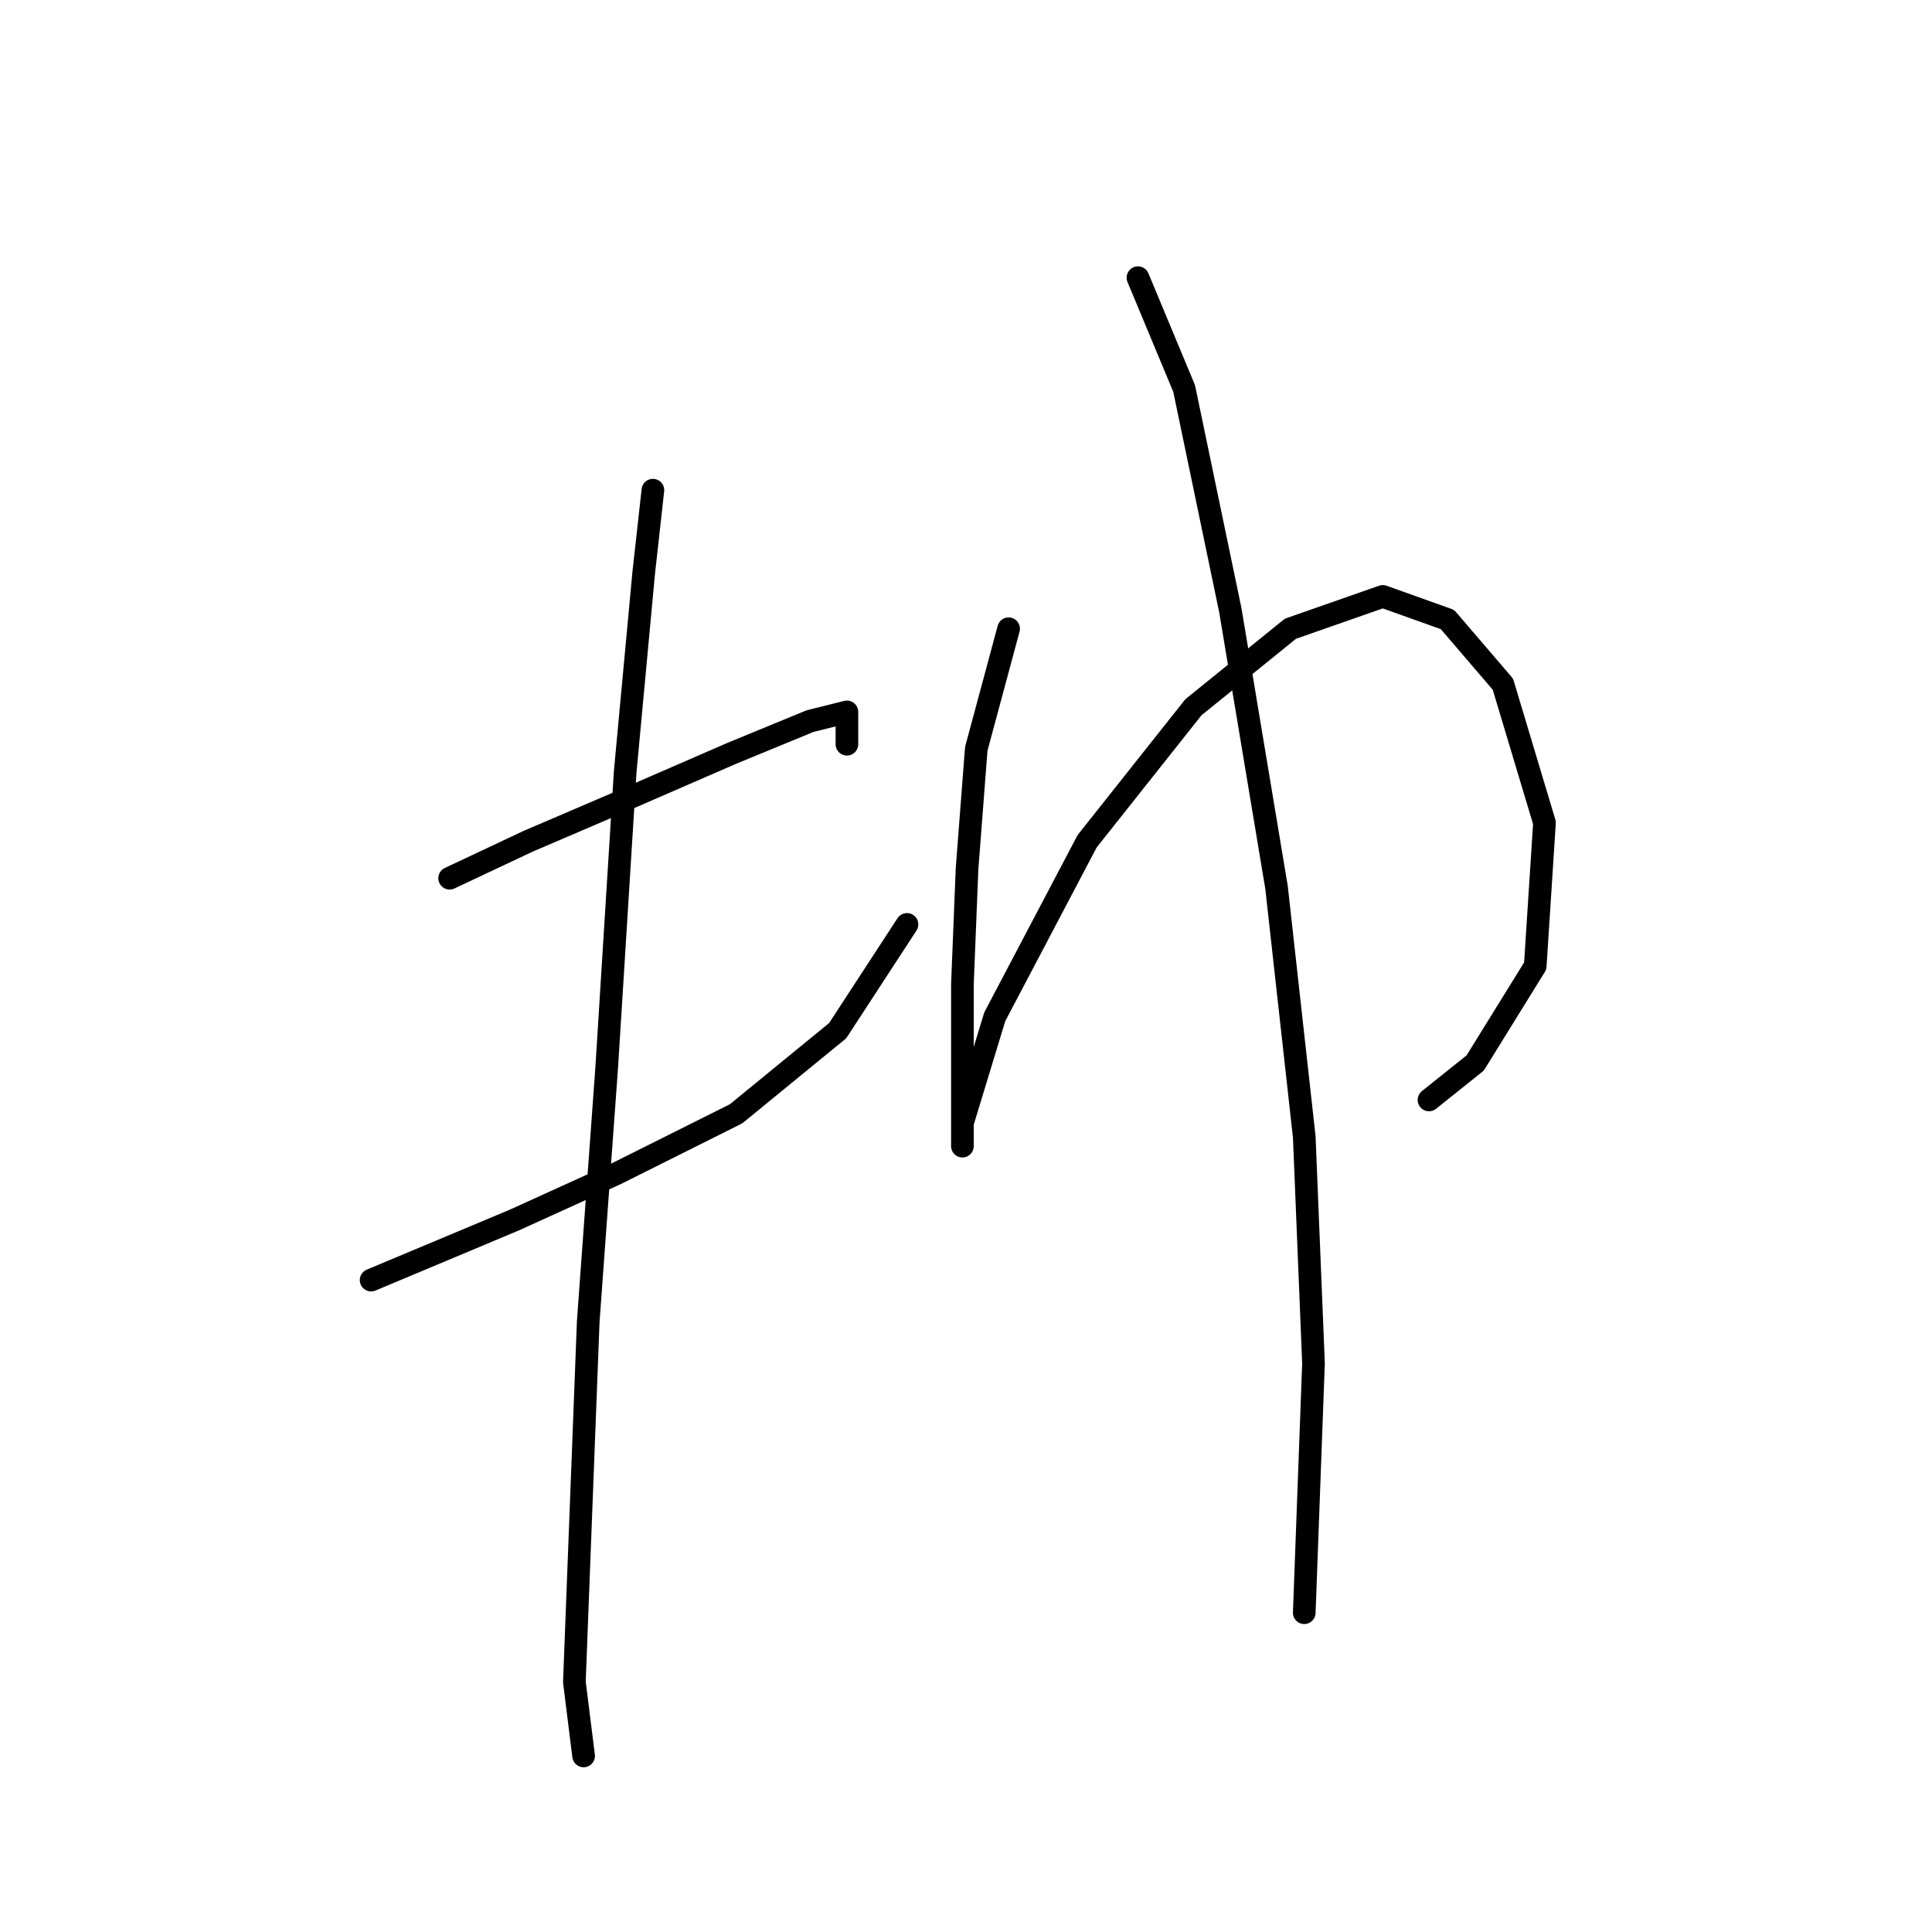 <?xml version="1.0" standalone="no"?>
    <svg width="256" height="256" xmlns="http://www.w3.org/2000/svg" version="1.1">
    <polyline stroke="black" stroke-width="3" stroke-linecap="round" fill="transparent" stroke-linejoin="round" points="59.58 116.367 69.986 111.47 82.84 105.961 96.919 99.84 107.325 95.555 112.222 94.331 112.222 98.616 112.222 98.616 " />
        <polyline stroke="black" stroke-width="3" stroke-linecap="round" fill="transparent" stroke-linejoin="round" points="49.174 169.621 68.149 161.664 81.616 155.543 97.531 147.585 110.997 136.567 120.179 122.488 120.179 122.488 " />
        <polyline stroke="black" stroke-width="3" stroke-linecap="round" fill="transparent" stroke-linejoin="round" points="86.513 64.95 85.289 75.968 82.84 102.289 80.392 141.464 77.943 175.13 76.719 206.96 76.107 222.875 77.331 232.669 77.331 232.669 " />
        <polyline stroke="black" stroke-width="3" stroke-linecap="round" fill="transparent" stroke-linejoin="round" points="133.646 83.313 129.361 99.228 128.137 115.143 127.524 130.446 127.524 142.688 127.524 148.809 127.524 151.87 127.524 148.809 131.809 134.731 144.052 111.47 158.13 93.719 170.984 83.313 183.227 79.028 191.796 82.089 199.142 90.658 204.651 109.022 203.427 127.997 195.469 140.852 189.348 145.749 189.348 145.749 " />
        <polyline stroke="black" stroke-width="3" stroke-linecap="round" fill="transparent" stroke-linejoin="round" points="150.785 36.793 156.906 51.483 163.027 80.865 169.148 117.591 172.821 150.646 174.045 180.639 172.821 213.693 172.821 213.693 " />
        </svg>